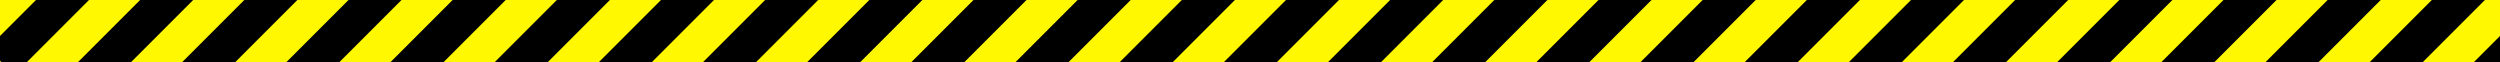 <?xml version="1.0" encoding="utf-8"?>
<!-- Generator: Adobe Illustrator 25.0.0, SVG Export Plug-In . SVG Version: 6.00 Build 0)  -->
<svg version="1.1" id="Layer_1" xmlns="http://www.w3.org/2000/svg" xmlns:xlink="http://www.w3.org/1999/xlink" x="0px" y="0px"
	 viewBox="0 0 4000 100" style="enable-background:new 0 0 4000 100;" xml:space="preserve">
<style type="text/css">
	.st0{clip-path:url(#SVGID_2_);fill:#FFF800;}
	.st1{clip-path:url(#SVGID_2_);}
	.st2{fill:none;}
</style>
<g>
	<defs>
		<rect id="SVGID_1_" width="4000" height="100"/>
	</defs>
	<clipPath id="SVGID_2_">
		<use xlink:href="#SVGID_1_"  style="overflow:visible;"/>
	</clipPath>
	<rect y="-3900" class="st0" width="4000" height="4000"/>
	<g class="st1">
		<polygon class="st2" points="2542.4,-3900 0,-1357.6 0,-1275.8 2624.2,-3900 		"/>
		<polygon class="st2" points="2375.8,-3900 0,-1524.2 0,-1442.4 2457.6,-3900 		"/>
		<polygon class="st2" points="1709.1,-3900 0,-2190.9 0,-2109.1 1790.9,-3900 		"/>
		<polygon class="st2" points="42.4,-3900 0,-3857.6 0,-3775.8 124.2,-3900 		"/>
		<polygon class="st2" points="542.4,-3900 0,-3357.6 0,-3275.8 624.2,-3900 		"/>
		<polygon class="st2" points="209.1,-3900 0,-3690.9 0,-3609.1 290.9,-3900 		"/>
		<polygon class="st2" points="1875.8,-3900 0,-2024.2 0,-1942.4 1957.6,-3900 		"/>
		<polygon class="st2" points="2709.1,-3900 0,-1190.9 0,-1109.1 2790.9,-3900 		"/>
		<polygon class="st2" points="1042.4,-3900 0,-2857.6 0,-2775.8 1124.2,-3900 		"/>
		<polygon class="st2" points="1375.8,-3900 0,-2524.2 0,-2442.4 1457.6,-3900 		"/>
		<polygon class="st2" points="1209.1,-3900 0,-2690.9 0,-2609.1 1290.9,-3900 		"/>
		<polygon class="st2" points="2042.4,-3900 0,-1857.6 0,-1775.8 2124.2,-3900 		"/>
		<polygon class="st2" points="375.8,-3900 0,-3524.2 0,-3442.4 457.6,-3900 		"/>
		<polygon class="st2" points="875.8,-3900 0,-3024.2 0,-2942.4 957.6,-3900 		"/>
		<polygon class="st2" points="1542.4,-3900 0,-2357.6 0,-2275.8 1624.2,-3900 		"/>
		<polygon class="st2" points="2209.1,-3900 0,-1690.9 0,-1609.1 2290.9,-3900 		"/>
		<polygon class="st2" points="709.1,-3900 0,-3190.9 0,-3109.1 790.9,-3900 		"/>
		<polygon class="st2" points="1124.2,100 4000,-2775.8 4000,-2857.6 1042.4,100 		"/>
		<polygon class="st2" points="1790.9,100 4000,-2109.1 4000,-2190.9 1709.1,100 		"/>
		<polygon class="st2" points="1457.6,100 4000,-2442.4 4000,-2524.2 1375.8,100 		"/>
		<polygon class="st2" points="1290.9,100 4000,-2609.1 4000,-2690.9 1209.1,100 		"/>
		<polygon class="st2" points="1624.2,100 4000,-2275.8 4000,-2357.6 1542.4,100 		"/>
		<polygon class="st2" points="2290.9,100 4000,-1609.1 4000,-1690.9 2209.1,100 		"/>
		<polygon class="st2" points="2124.2,100 4000,-1775.8 4000,-1857.6 2042.4,100 		"/>
		<polygon class="st2" points="1957.6,100 4000,-1942.4 4000,-2024.2 1875.8,100 		"/>
		<polygon class="st2" points="0,97.2 0,100 2.8,100 		"/>
		<polygon class="st2" points="124.2,100 4000,-3775.8 4000,-3857.6 42.4,100 		"/>
		<polygon class="st2" points="2457.6,100 4000,-1442.4 4000,-1524.2 2375.8,100 		"/>
		<polygon class="st2" points="290.9,100 4000,-3609.1 4000,-3690.9 209.1,100 		"/>
		<polygon class="st2" points="457.6,100 4000,-3442.4 4000,-3524.2 375.8,100 		"/>
		<polygon class="st2" points="790.9,100 4000,-3109.1 4000,-3190.9 709.1,100 		"/>
		<polygon class="st2" points="957.6,100 4000,-2942.4 4000,-3024.2 875.8,100 		"/>
		<polygon class="st2" points="624.2,100 4000,-3275.8 4000,-3357.6 542.4,100 		"/>
		<polygon class="st2" points="3375.8,-3900 0,-524.2 0,-442.4 3457.6,-3900 		"/>
		<polygon class="st2" points="3709.1,-3900 0,-190.9 0,-109.1 3790.9,-3900 		"/>
		<polygon class="st2" points="3875.8,-3900 0,-24.2 0,57.6 3957.6,-3900 		"/>
		<polygon class="st2" points="4000,-3900 3997.2,-3900 4000,-3897.2 		"/>
		<polygon class="st2" points="3542.4,-3900 0,-357.6 0,-275.8 3624.2,-3900 		"/>
		<polygon class="st2" points="3209.1,-3900 0,-690.9 0,-609.1 3290.9,-3900 		"/>
		<polygon class="st2" points="2875.8,-3900 0,-1024.2 0,-942.4 2957.6,-3900 		"/>
		<polygon class="st2" points="3042.4,-3900 0,-857.6 0,-775.8 3124.2,-3900 		"/>
		<polygon class="st2" points="3957.6,100 4000,57.6 4000,-24.2 3875.8,100 		"/>
		<polygon class="st2" points="2790.9,100 4000,-1109.1 4000,-1190.9 2709.1,100 		"/>
		<polygon class="st2" points="2957.6,100 4000,-942.4 4000,-1024.2 2875.8,100 		"/>
		<polygon class="st2" points="3790.9,100 4000,-109.1 4000,-190.9 3709.1,100 		"/>
		<polygon class="st2" points="3124.2,100 4000,-775.8 4000,-857.6 3042.4,100 		"/>
		<polygon class="st2" points="2624.2,100 4000,-1275.8 4000,-1357.6 2542.4,100 		"/>
		<polygon class="st2" points="3624.2,100 4000,-275.8 4000,-357.6 3542.4,100 		"/>
		<polygon class="st2" points="3290.9,100 4000,-609.1 4000,-690.9 3209.1,100 		"/>
		<polygon class="st2" points="3457.6,100 4000,-442.4 4000,-524.2 3375.8,100 		"/>
		<polygon points="0,-3900 0,-3857.6 42.4,-3900 		"/>
		<polygon points="124.2,-3900 0,-3775.8 0,-3690.9 209.1,-3900 		"/>
		<polygon points="290.9,-3900 0,-3609.1 0,-3524.2 375.8,-3900 		"/>
		<polygon points="457.6,-3900 0,-3442.4 0,-3357.6 542.4,-3900 		"/>
		<polygon points="624.2,-3900 0,-3275.8 0,-3190.9 709.1,-3900 		"/>
		<polygon points="790.9,-3900 0,-3109.1 0,-3024.2 875.8,-3900 		"/>
		<polygon points="957.6,-3900 0,-2942.4 0,-2857.6 1042.4,-3900 		"/>
		<polygon points="1124.2,-3900 0,-2775.8 0,-2690.9 1209.1,-3900 		"/>
		<polygon points="1290.9,-3900 0,-2609.1 0,-2524.2 1375.8,-3900 		"/>
		<polygon points="1457.6,-3900 0,-2442.4 0,-2357.6 1542.4,-3900 		"/>
		<polygon points="1624.2,-3900 0,-2275.8 0,-2190.9 1709.1,-3900 		"/>
		<polygon points="1790.9,-3900 0,-2109.1 0,-2024.2 1875.8,-3900 		"/>
		<polygon points="1957.6,-3900 0,-1942.4 0,-1857.6 2042.4,-3900 		"/>
		<polygon points="2124.2,-3900 0,-1775.8 0,-1690.9 2209.1,-3900 		"/>
		<polygon points="2290.9,-3900 0,-1609.1 0,-1524.2 2375.8,-3900 		"/>
		<polygon points="2457.6,-3900 0,-1442.4 0,-1357.6 2542.4,-3900 		"/>
		<polygon points="2624.2,-3900 0,-1275.8 0,-1190.9 2709.1,-3900 		"/>
		<polygon points="2790.9,-3900 0,-1109.1 0,-1024.2 2875.8,-3900 		"/>
		<polygon points="2957.6,-3900 0,-942.4 0,-857.6 3042.4,-3900 		"/>
		<polygon points="3124.2,-3900 0,-775.8 0,-690.9 3209.1,-3900 		"/>
		<polygon points="3290.9,-3900 0,-609.1 0,-524.2 3375.8,-3900 		"/>
		<polygon points="3457.6,-3900 0,-442.4 0,-357.6 3542.4,-3900 		"/>
		<polygon points="3624.2,-3900 0,-275.8 0,-190.9 3709.1,-3900 		"/>
		<polygon points="3790.9,-3900 0,-109.1 0,-24.2 3875.8,-3900 		"/>
		<polygon points="42.4,100 4000,-3857.6 4000,-3897.2 3997.2,-3900 3957.6,-3900 0,57.6 0,97.2 2.8,100 		"/>
		<polygon points="209.1,100 4000,-3690.9 4000,-3775.8 124.2,100 		"/>
		<polygon points="375.8,100 4000,-3524.2 4000,-3609.1 290.9,100 		"/>
		<polygon points="542.4,100 4000,-3357.6 4000,-3442.4 457.6,100 		"/>
		<polygon points="709.1,100 4000,-3190.9 4000,-3275.8 624.2,100 		"/>
		<polygon points="875.8,100 4000,-3024.2 4000,-3109.1 790.9,100 		"/>
		<polygon points="1042.4,100 4000,-2857.6 4000,-2942.4 957.6,100 		"/>
		<polygon points="1209.1,100 4000,-2690.9 4000,-2775.8 1124.2,100 		"/>
		<polygon points="1375.8,100 4000,-2524.2 4000,-2609.1 1290.9,100 		"/>
		<polygon points="1542.4,100 4000,-2357.6 4000,-2442.4 1457.6,100 		"/>
		<polygon points="1709.1,100 4000,-2190.9 4000,-2275.8 1624.2,100 		"/>
		<polygon points="1875.8,100 4000,-2024.2 4000,-2109.1 1790.9,100 		"/>
		<polygon points="2042.4,100 4000,-1857.6 4000,-1942.4 1957.6,100 		"/>
		<polygon points="2209.1,100 4000,-1690.9 4000,-1775.8 2124.2,100 		"/>
		<polygon points="2375.8,100 4000,-1524.2 4000,-1609.1 2290.9,100 		"/>
		<polygon points="2542.4,100 4000,-1357.6 4000,-1442.4 2457.6,100 		"/>
		<polygon points="2709.1,100 4000,-1190.9 4000,-1275.8 2624.2,100 		"/>
		<polygon points="2875.8,100 4000,-1024.2 4000,-1109.1 2790.9,100 		"/>
		<polygon points="3042.4,100 4000,-857.6 4000,-942.4 2957.6,100 		"/>
		<polygon points="3209.1,100 4000,-690.9 4000,-775.8 3124.2,100 		"/>
		<polygon points="3375.8,100 4000,-524.2 4000,-609.1 3290.9,100 		"/>
		<polygon points="3542.4,100 4000,-357.6 4000,-442.4 3457.6,100 		"/>
		<polygon points="3709.1,100 4000,-190.9 4000,-275.8 3624.2,100 		"/>
		<polygon points="3875.8,100 4000,-24.2 4000,-109.1 3790.9,100 		"/>
		<polygon points="4000,100 4000,57.6 3957.6,100 		"/>
	</g>
</g>
</svg>
